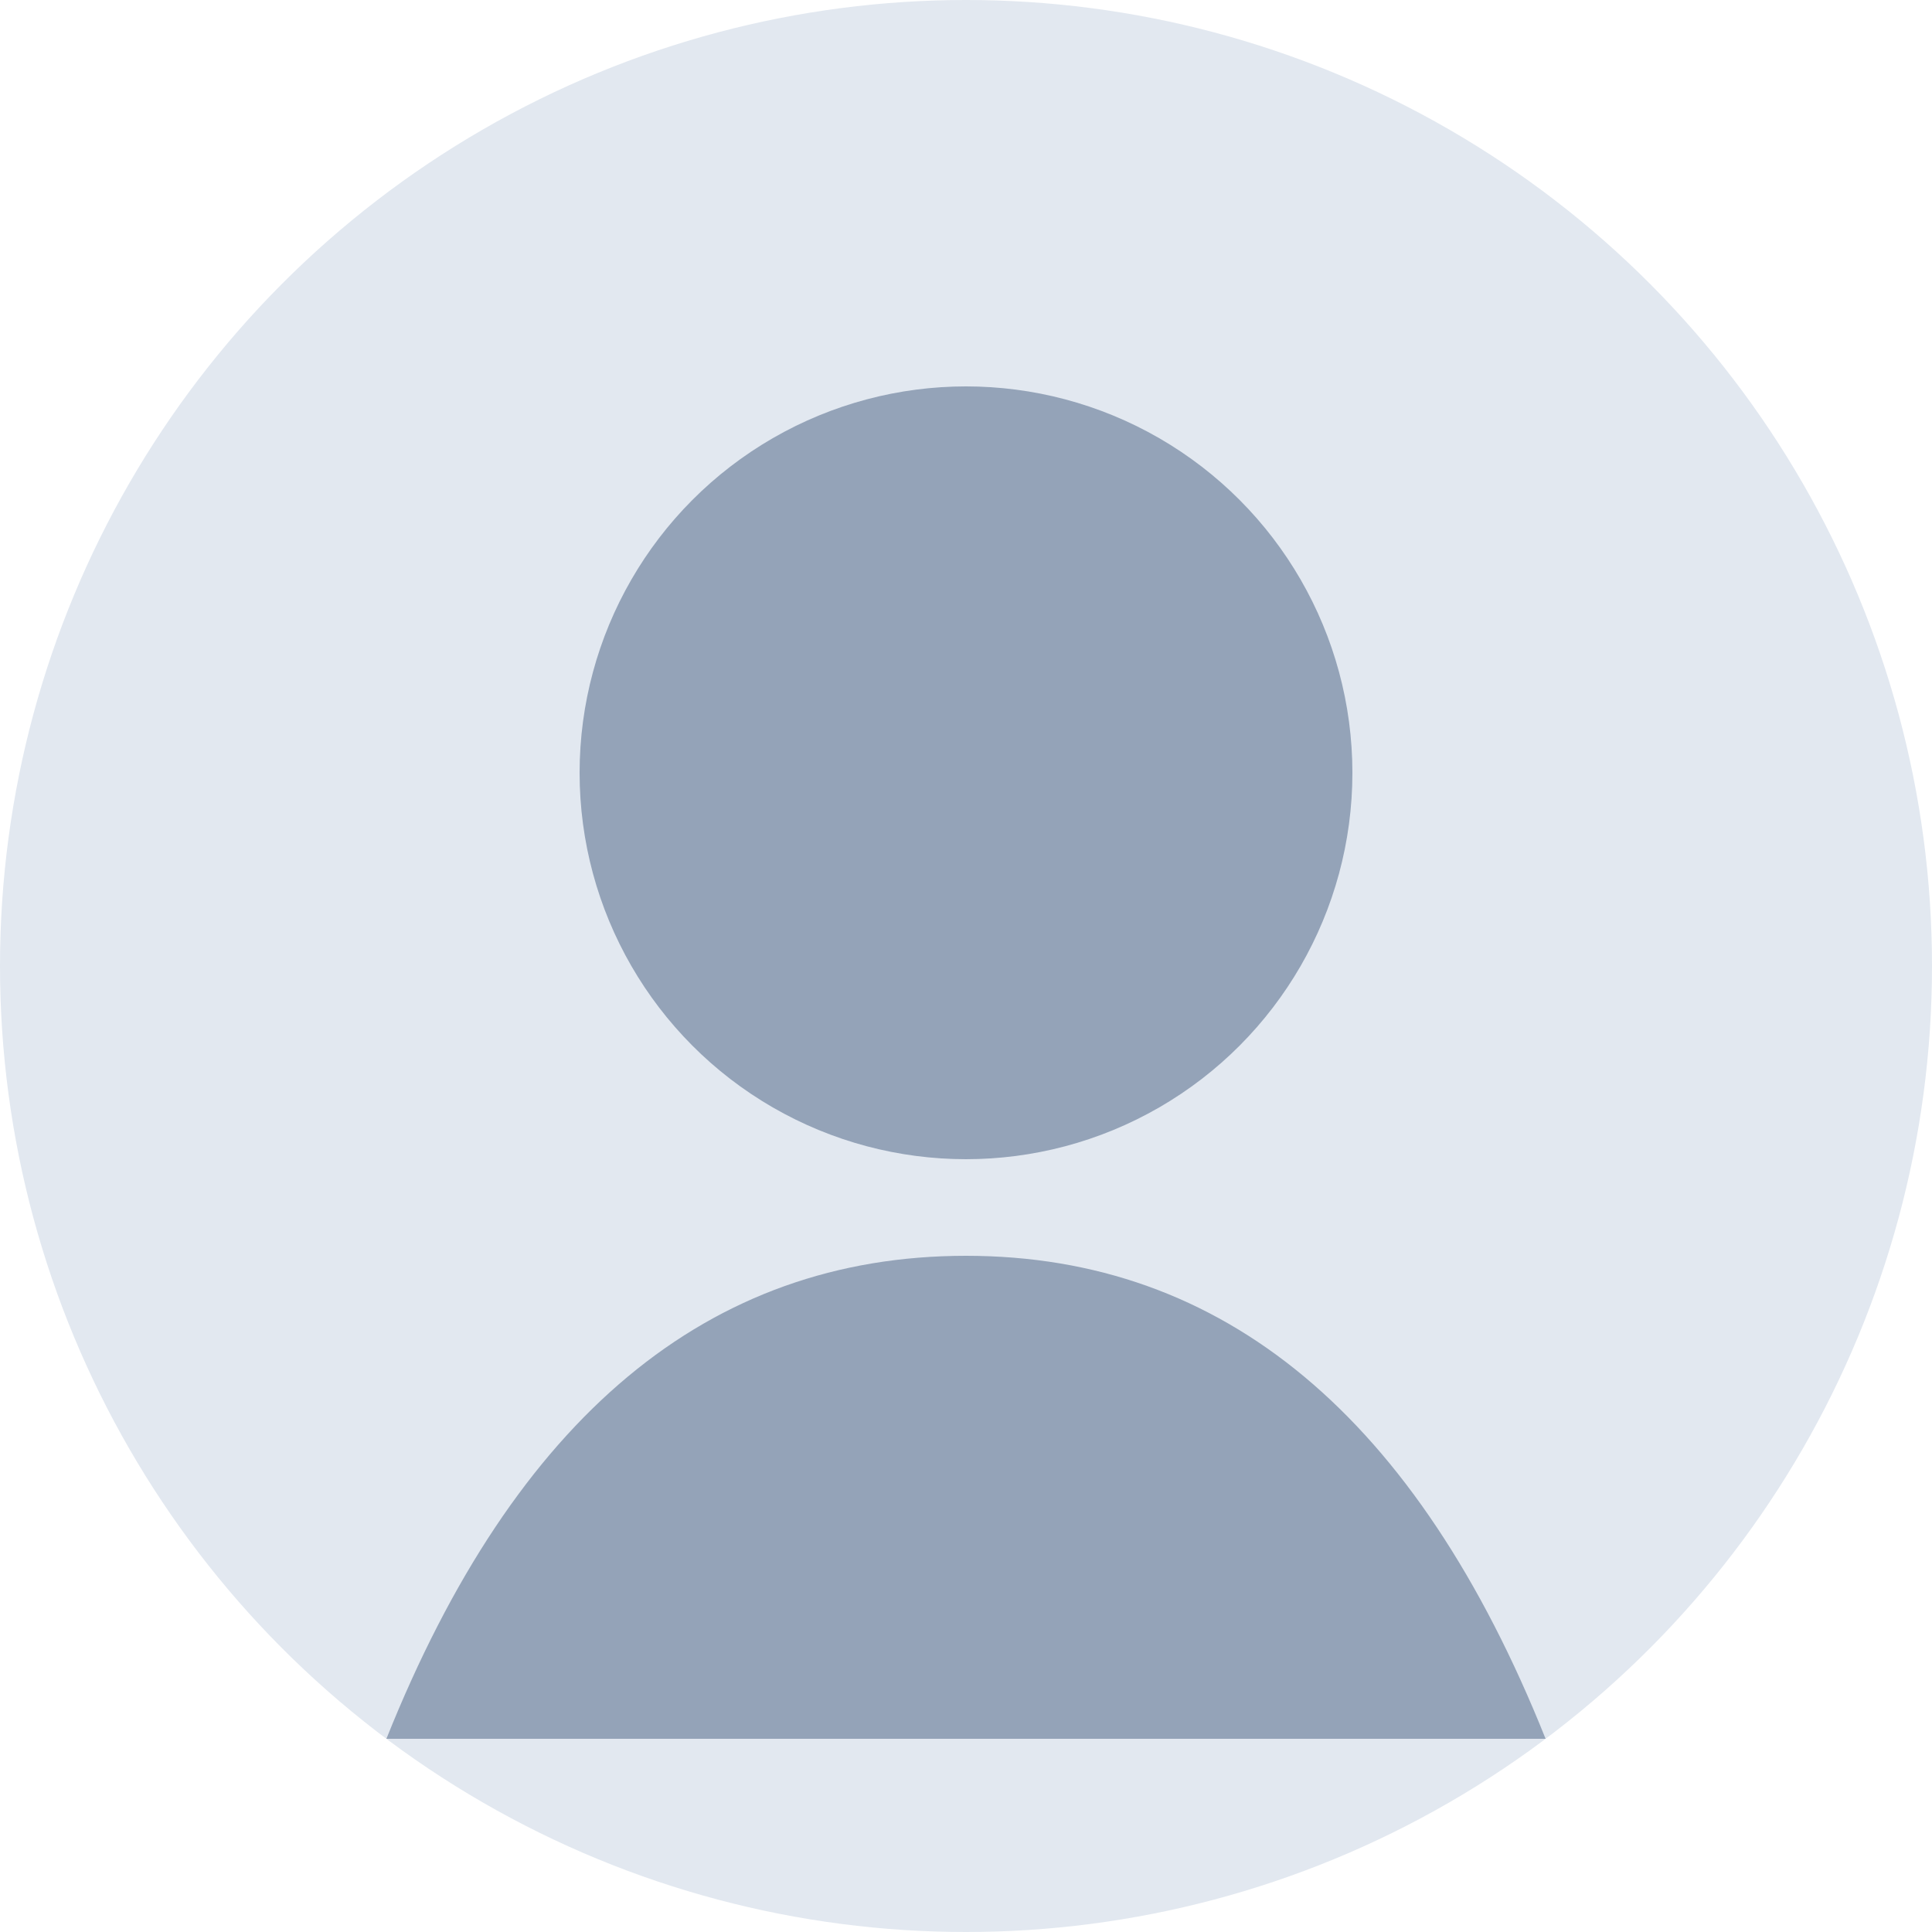 <svg width="200" height="200" viewBox="0 0 200 200" xmlns="http://www.w3.org/2000/svg">
  <!-- Background circle -->
  <circle cx="100" cy="100" r="100" fill="#e2e8f0" />
  
  <!-- Abstract avatar shape -->
  <circle cx="100" cy="80" r="40" fill="#94a3b8" />
  <path d="M100 130 Q 60 130 40 180 L 160 180 Q 140 130 100 130 Z" fill="#94a3b8" />
</svg>